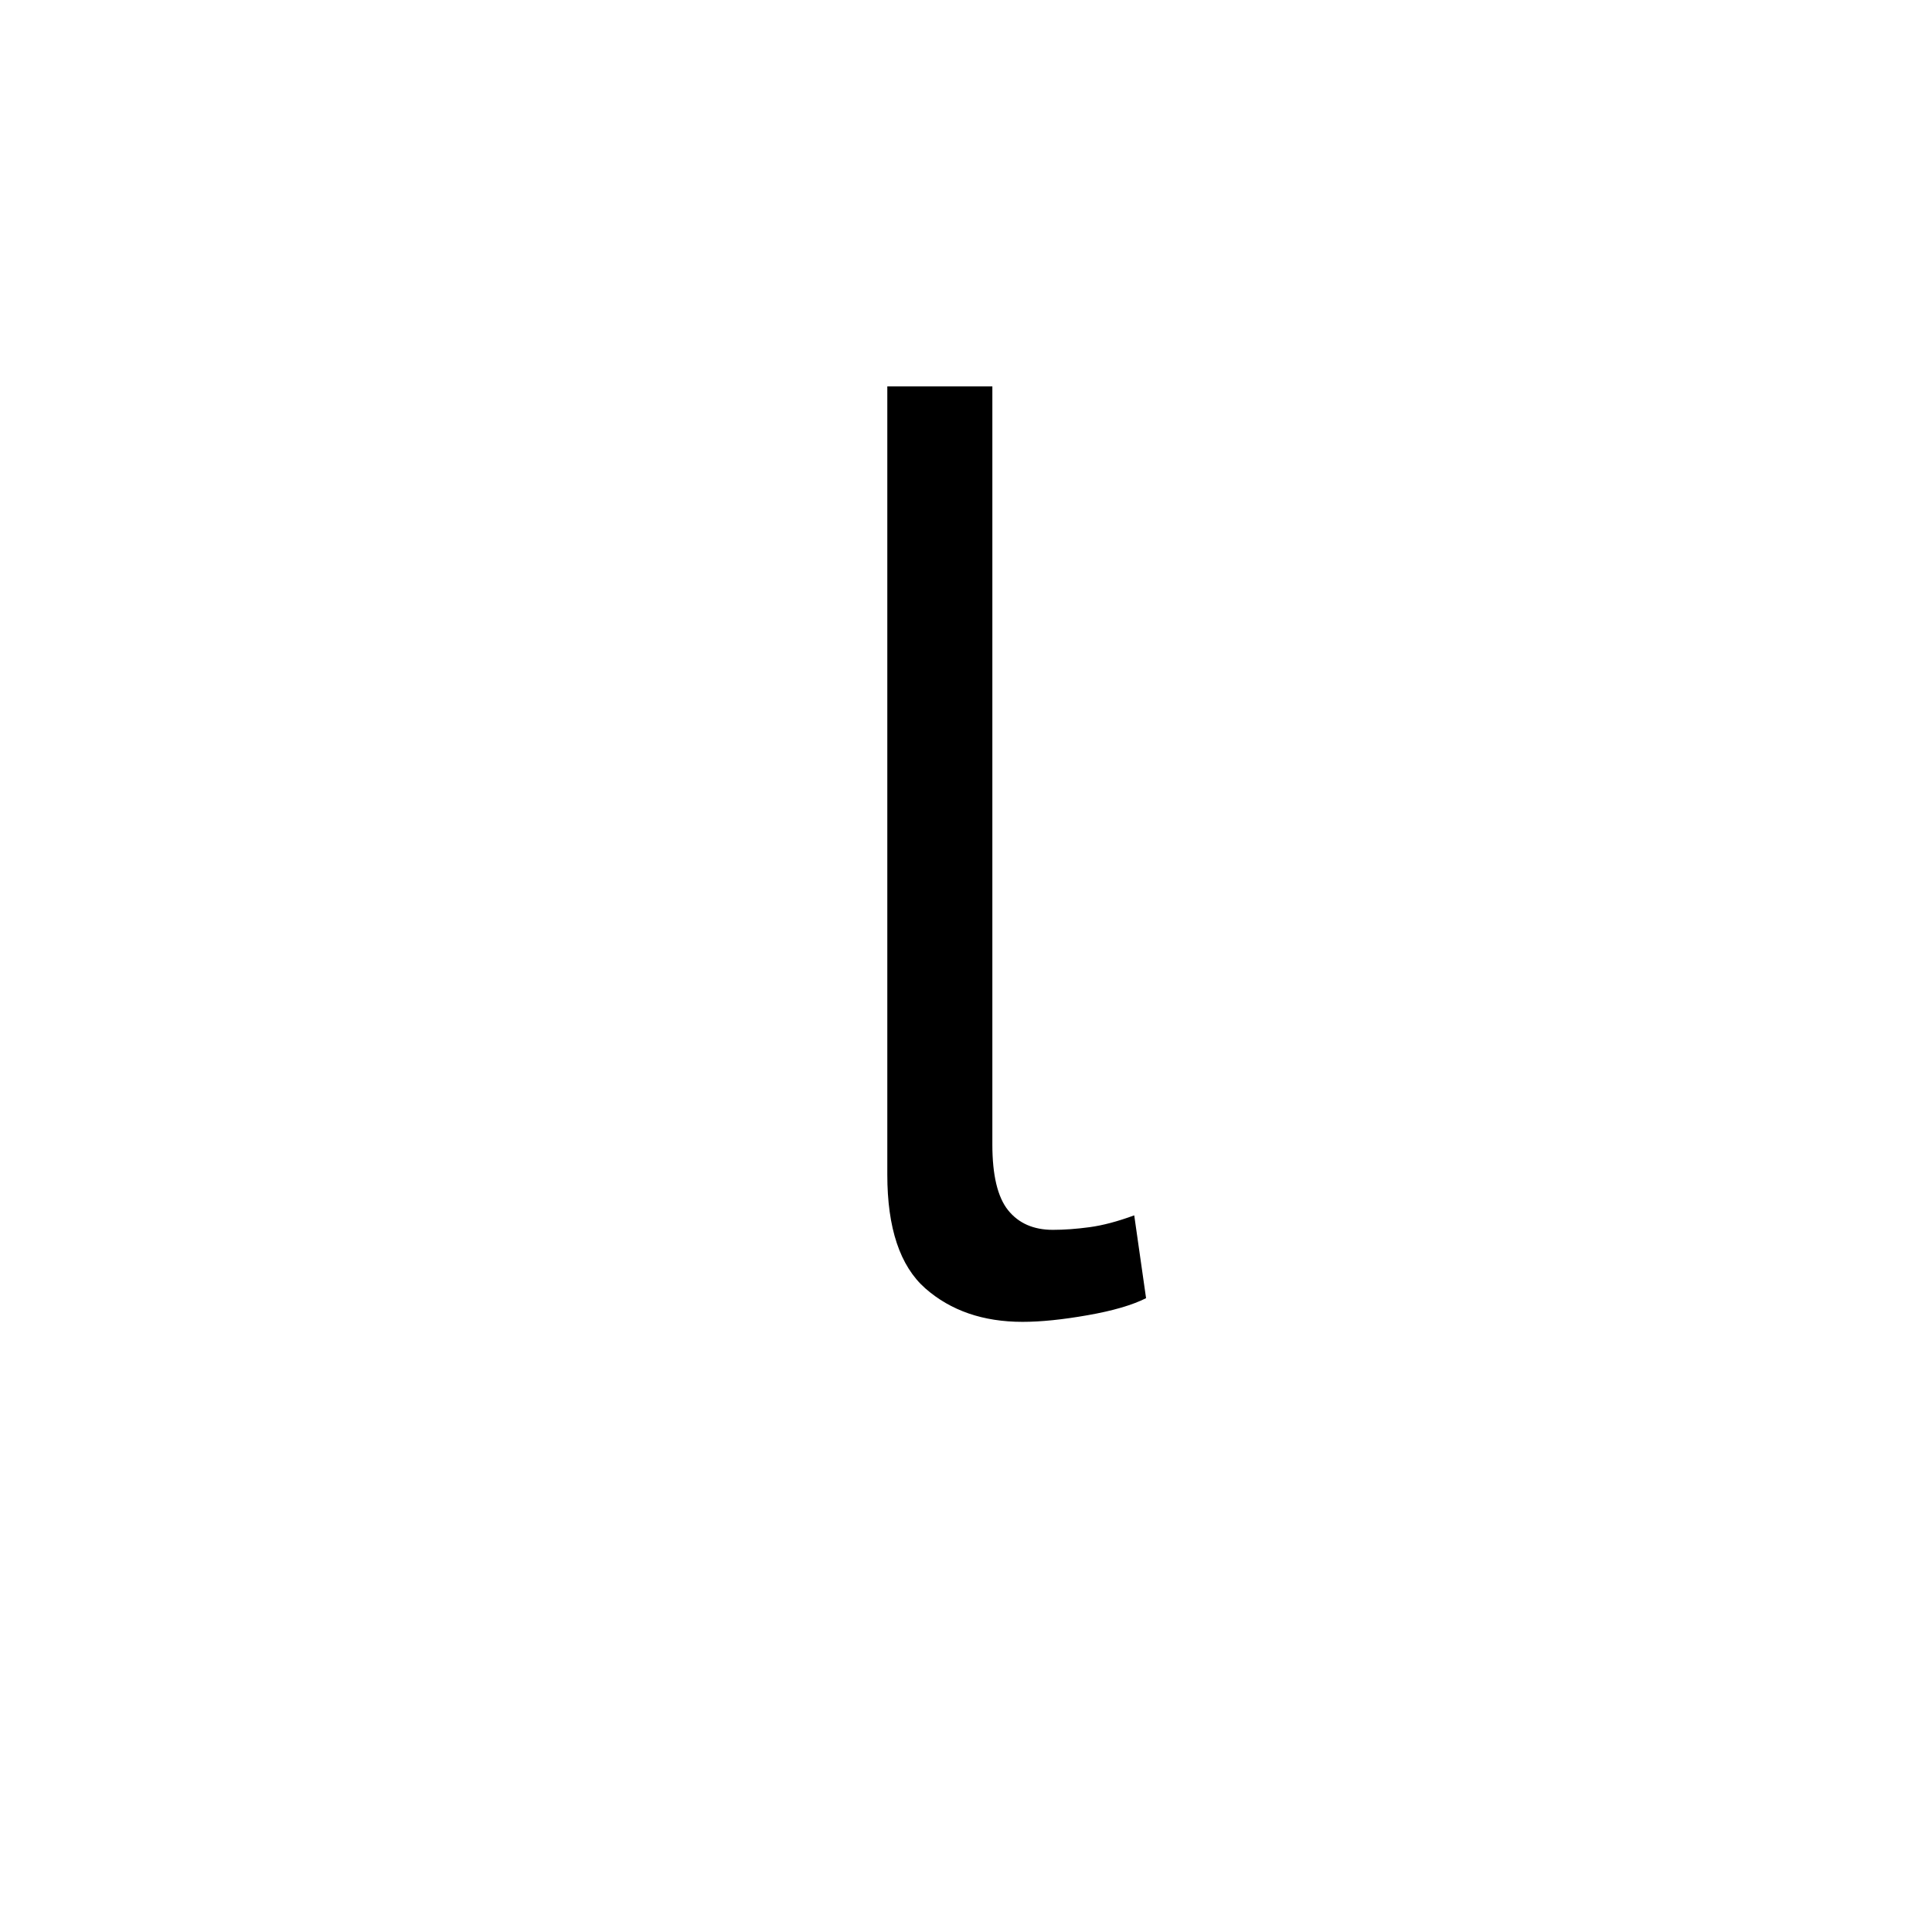 <?xml version="1.0" encoding="UTF-8"?><svg enable-background="new 0 0 250 250" height="250px" viewBox="0 0 250 250" width="250px" x="0px" xml:space="preserve" xmlns="http://www.w3.org/2000/svg" xmlns:xlink="http://www.w3.org/1999/xlink" y="0px"><defs><symbol id="19ab3ea3a" overflow="visible"><path d="M28.219-20.906c0 3.968.676 6.804 2.031 8.5 1.363 1.699 3.297 2.547 5.797 2.547 1.469 0 3.05-.114 4.75-.344 1.695-.227 3.625-.738 5.781-1.531L48.11-1.016c-1.812.907-4.336 1.641-7.562 2.204-3.23.57-6.04.859-8.422.859-5.094 0-9.29-1.445-12.578-4.328-3.281-2.895-4.922-7.801-4.922-14.719v-102h13.594zm0 0"/></symbol></defs><use x="100.191" xlink:href="#19ab3ea3a" y="169"/></svg>